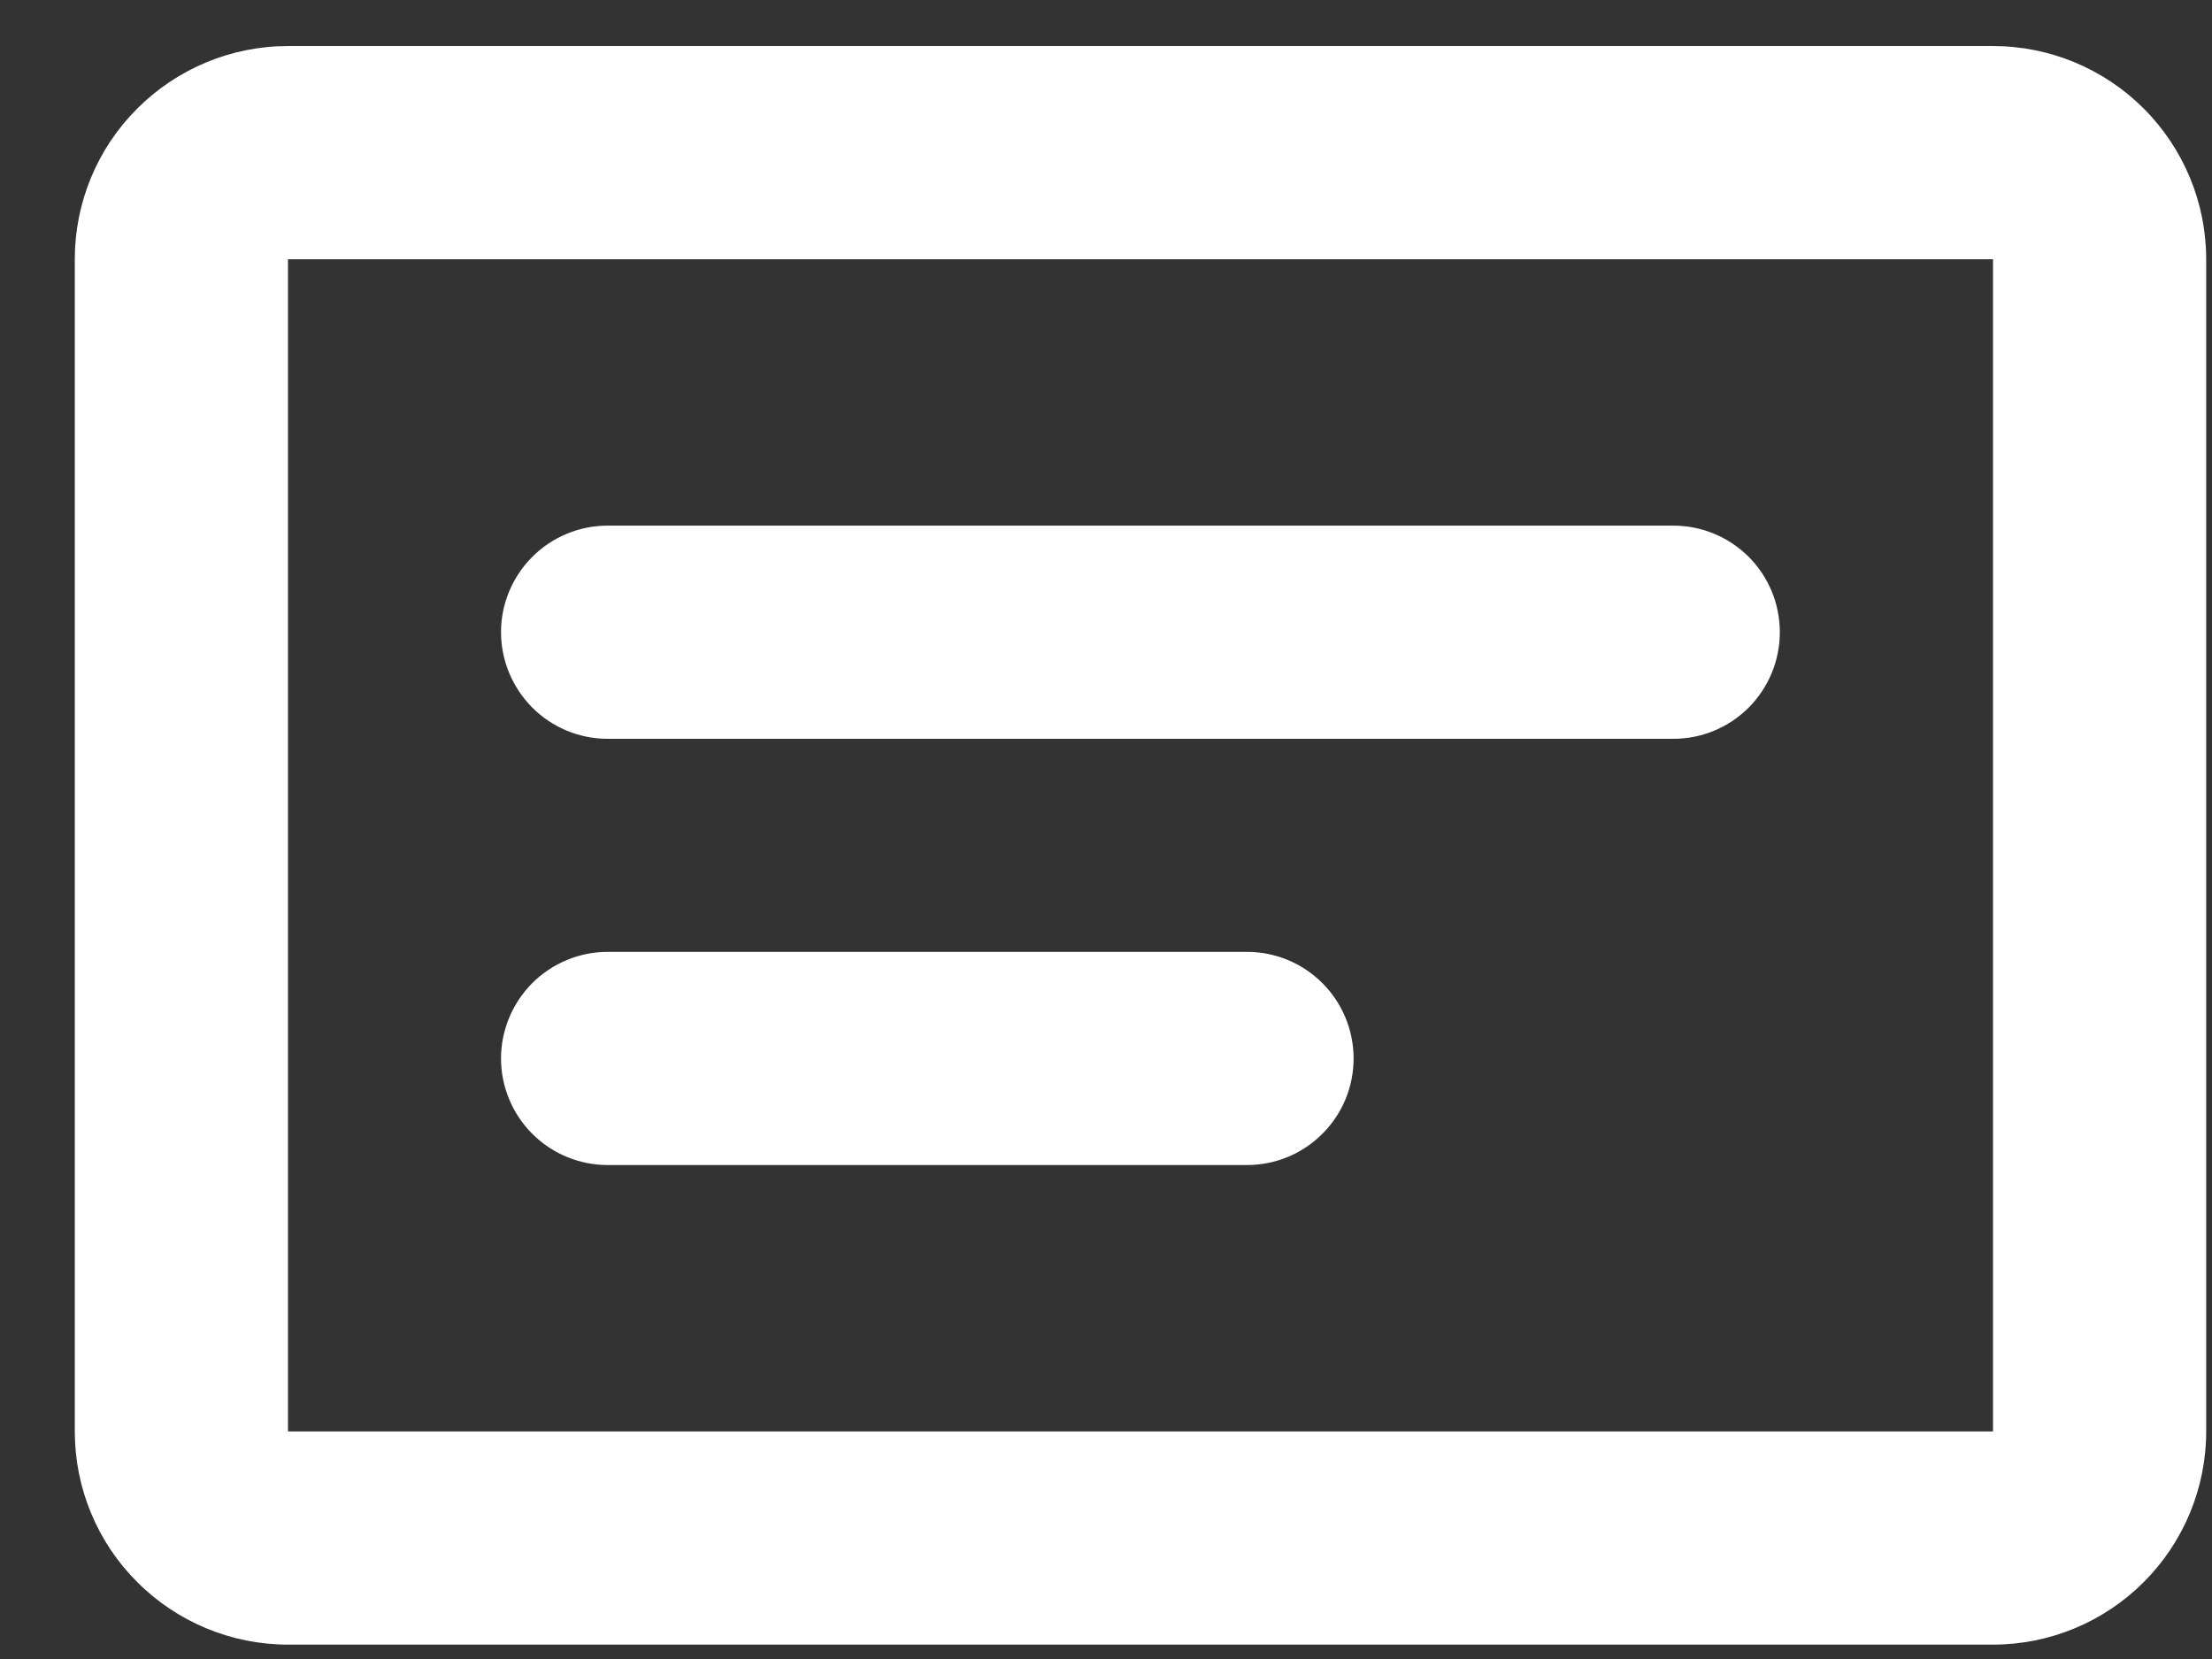 <svg width="16" height="12" viewBox="0 0 16 12" fill="none" xmlns="http://www.w3.org/2000/svg">
<rect x="0" y="0" width="16" height="12" fill="#333333" stroke="none"/>
<path d="M0.541 1.875C0.541 1.466 0.703 1.074 0.993 0.785C1.282 0.496 1.674 0.333 2.083 0.333H14.416C14.825 0.333 15.217 0.496 15.506 0.785C15.795 1.074 15.958 1.466 15.958 1.875V10.354C15.958 10.763 15.795 11.155 15.506 11.444C15.217 11.733 14.825 11.896 14.416 11.896H10.881H5.618H2.083C1.674 11.896 1.282 11.733 0.993 11.444C0.703 11.155 0.541 10.763 0.541 10.354V1.875ZM14.416 1.875H2.083V10.354H5.937C6.141 10.354 6.524 10.354 6.524 10.354H10.562L10.017 10.58C10.161 10.435 10.357 10.354 10.562 10.354H14.416V1.875ZM3.624 4.573C3.624 4.368 3.706 4.172 3.85 4.028C3.995 3.883 4.191 3.802 4.395 3.802H12.104C12.308 3.802 12.504 3.883 12.649 4.028C12.793 4.172 12.874 4.368 12.874 4.573C12.874 4.777 12.793 4.973 12.649 5.118C12.504 5.263 12.308 5.344 12.104 5.344H4.395C4.191 5.344 3.995 5.263 3.85 5.118C3.706 4.973 3.624 4.777 3.624 4.573ZM3.624 7.656C3.624 7.452 3.706 7.256 3.85 7.111C3.995 6.967 4.191 6.885 4.395 6.885H9.02C9.225 6.885 9.421 6.967 9.565 7.111C9.71 7.256 9.791 7.452 9.791 7.656C9.791 7.861 9.71 8.057 9.565 8.201C9.421 8.346 9.225 8.427 9.02 8.427H4.395C4.191 8.427 3.995 8.346 3.85 8.201C3.706 8.057 3.624 7.861 3.624 7.656Z" fill="white"/>
</svg>
